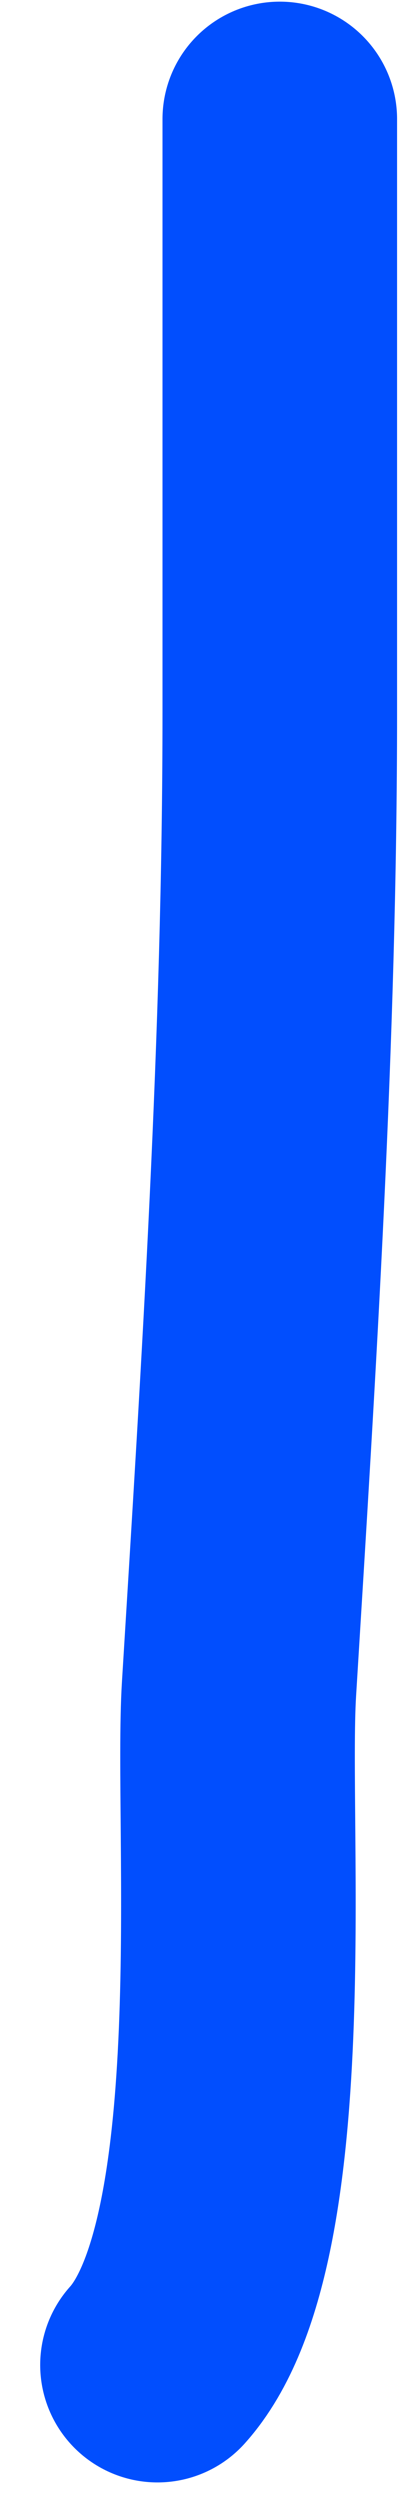 <svg width="9" height="54" viewBox="0 0 9 54" fill="none" xmlns="http://www.w3.org/2000/svg">
<path d="M3.407 51.083C5.772 48.455 4.987 39.475 5.171 36.481C5.603 29.464 6.053 22.443 6.053 15.411C6.053 11.132 6.053 6.852 6.053 2.573" stroke="#014EFE" stroke-width="5.075" stroke-linecap="round"/>
</svg>
